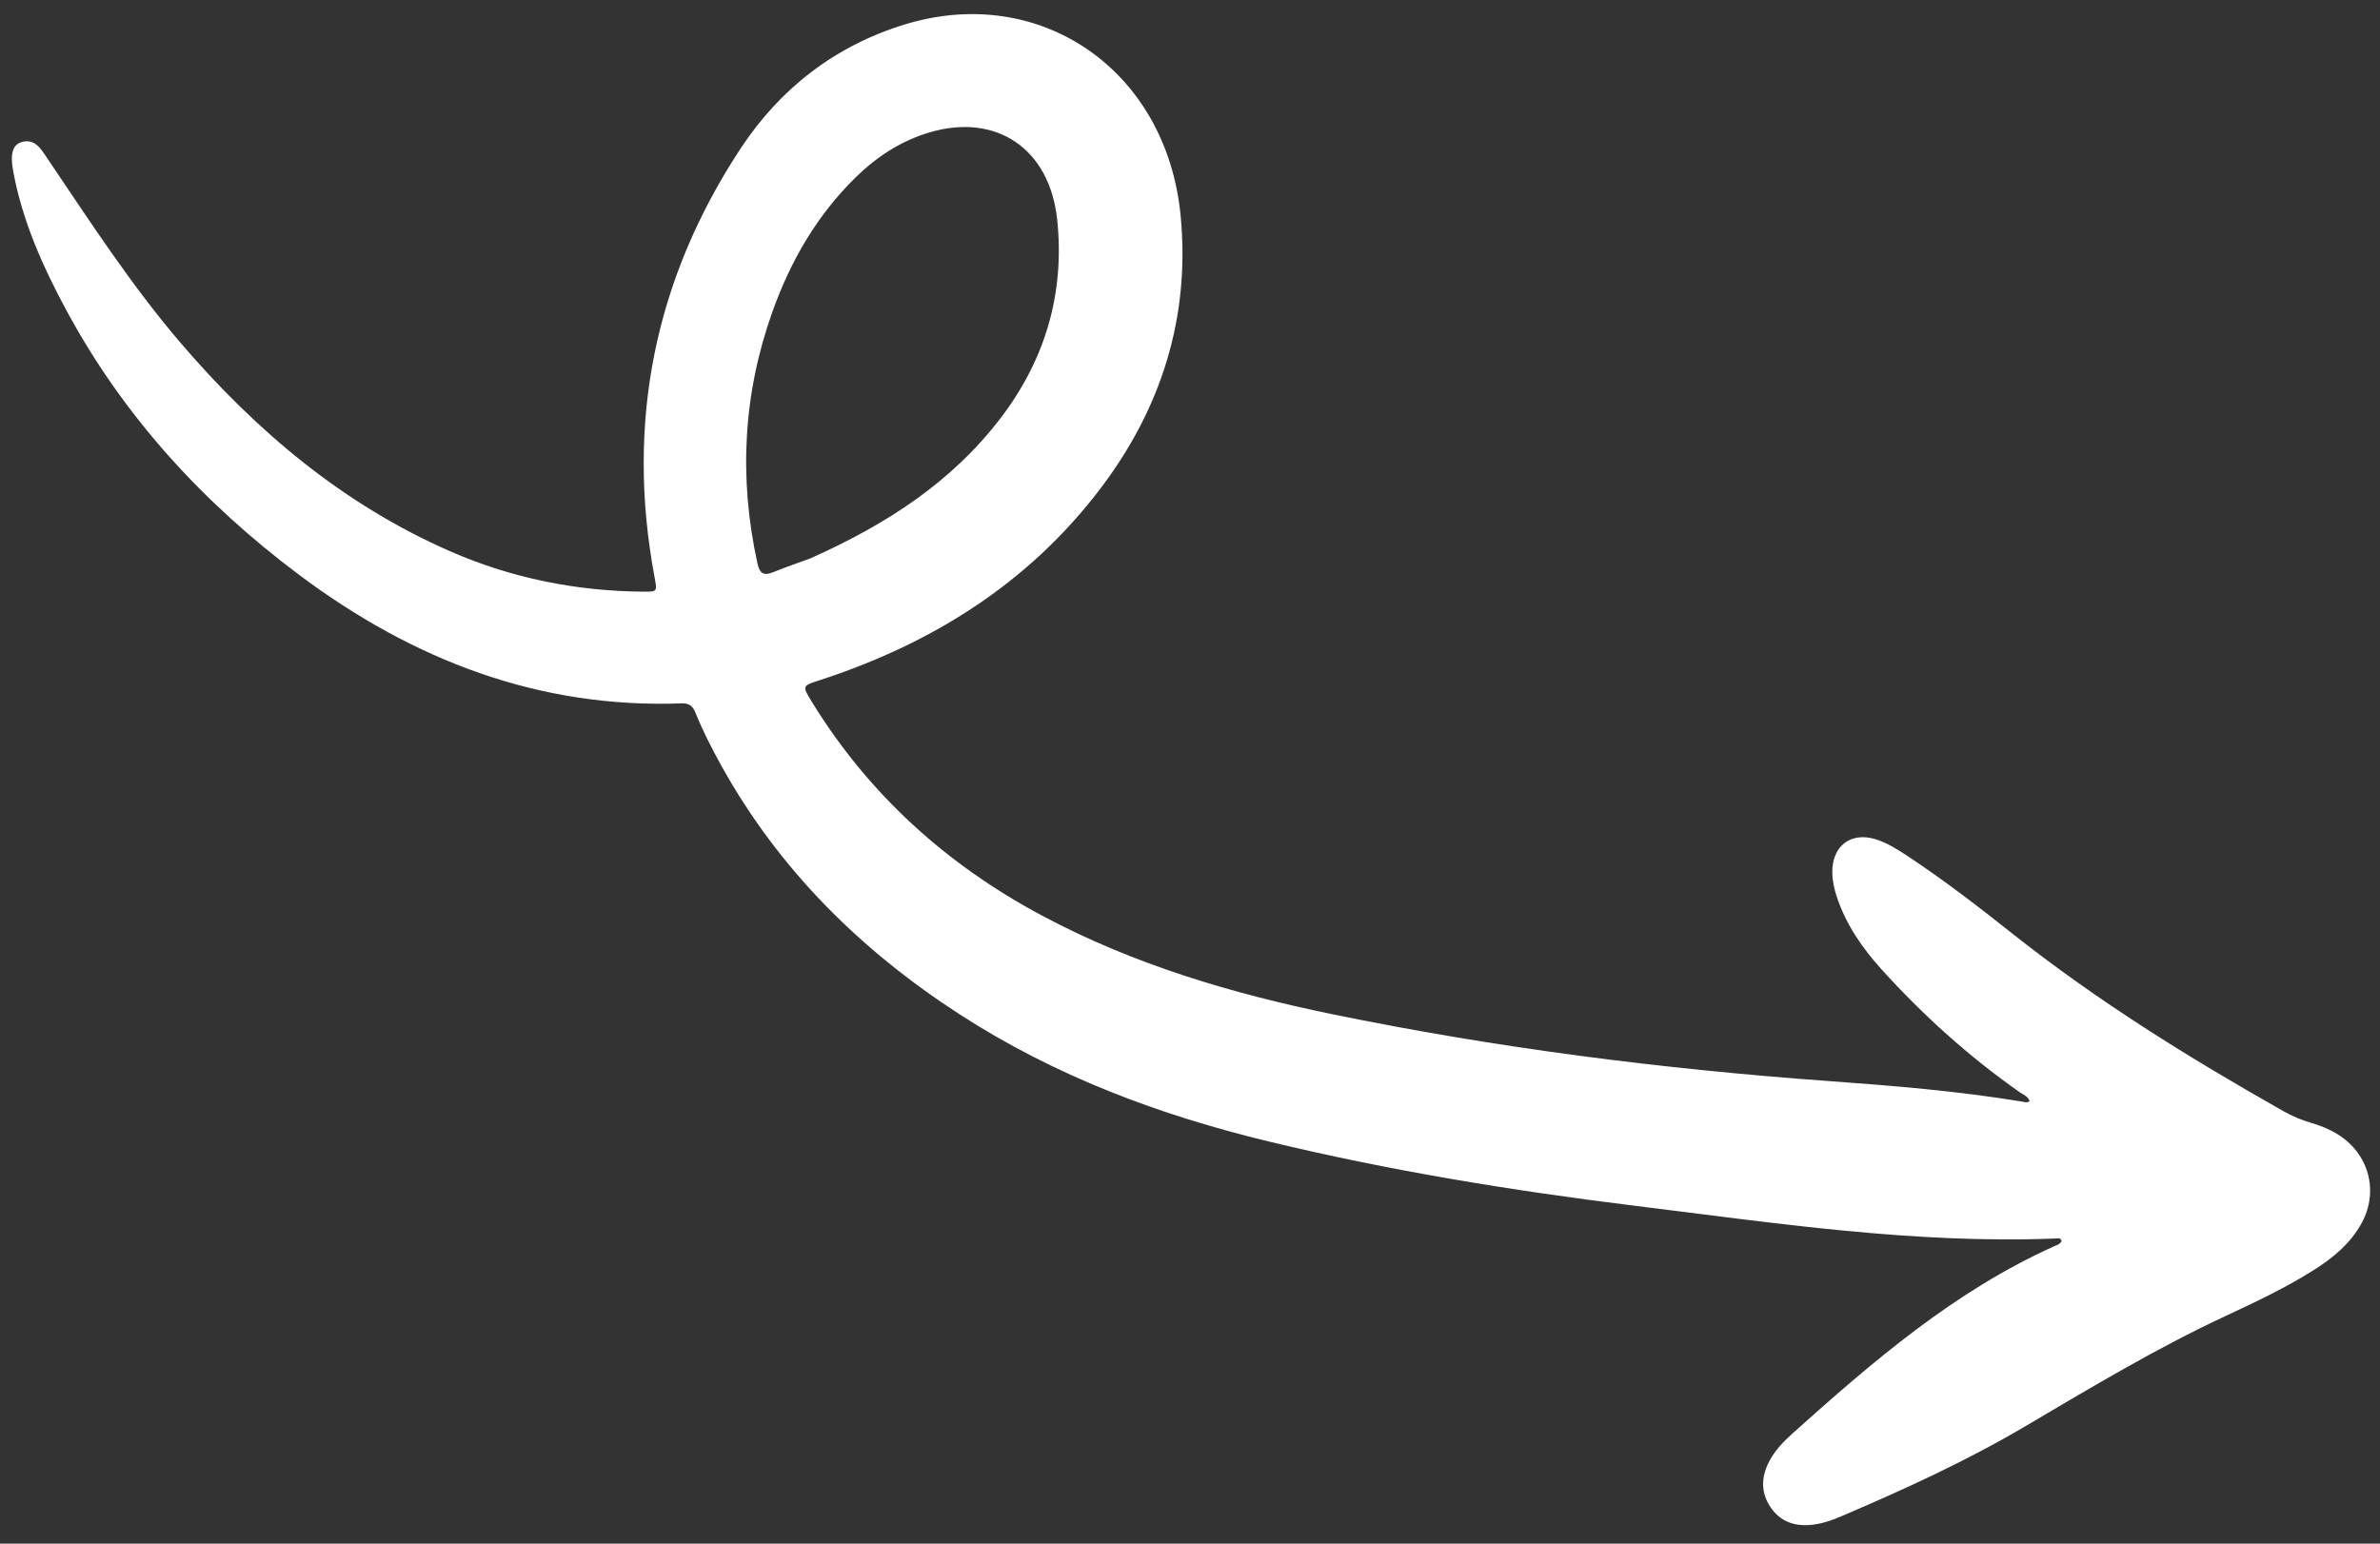<svg width="111" height="72" viewBox="0 0 111 72" fill="none" xmlns="http://www.w3.org/2000/svg">
<rect x="0" y="0" width="111" height="72" fill="#333333" stroke="none"/>
<path fill-rule="evenodd" clip-rule="evenodd" d="M37.789 26.047C41.348 24.459 44.385 22.488 46.669 19.499C48.72 16.814 49.671 13.717 49.306 10.247C48.957 6.932 46.468 5.261 43.369 6.17C42.036 6.562 40.903 7.298 39.912 8.267C38.115 10.026 36.873 12.158 36.021 14.55C34.666 18.353 34.446 22.256 35.323 26.264C35.431 26.755 35.615 26.867 36.051 26.692C36.689 26.435 37.341 26.212 37.789 26.047ZM94.659 51.361C94.581 51.128 94.359 51.059 94.191 50.941C91.834 49.285 89.698 47.365 87.754 45.216C86.865 44.233 86.116 43.155 85.682 41.878C85.551 41.493 85.461 41.101 85.456 40.696C85.439 39.464 86.314 38.789 87.47 39.143C88.025 39.313 88.514 39.63 88.998 39.95C90.678 41.062 92.276 42.293 93.857 43.548C97.831 46.698 102.108 49.346 106.487 51.824C106.898 52.056 107.328 52.239 107.778 52.37C108.209 52.495 108.627 52.661 109.015 52.9C110.474 53.798 110.959 55.55 110.148 57.04C109.619 58.014 108.794 58.682 107.891 59.252C106.586 60.075 105.194 60.731 103.803 61.379C100.563 62.889 97.506 64.728 94.43 66.541C91.69 68.156 88.793 69.478 85.869 70.727C85.398 70.928 84.91 71.094 84.391 71.131C83.65 71.184 83.009 70.951 82.57 70.293C82.121 69.618 82.138 68.914 82.486 68.218C82.755 67.678 83.163 67.252 83.598 66.862C87.353 63.496 91.165 60.212 95.808 58.128C95.933 58.072 96.077 58.035 96.15 57.886C96.099 57.708 95.951 57.765 95.847 57.768C89.27 58.028 82.749 57.042 76.225 56.238C70.511 55.533 64.818 54.606 59.193 53.247C54.099 52.019 49.209 50.2 44.732 47.296C40.157 44.329 36.341 40.579 33.642 35.713C33.196 34.911 32.777 34.094 32.435 33.242C32.307 32.925 32.131 32.794 31.788 32.807C25.172 33.053 19.282 30.811 13.927 26.795C9.48 23.459 5.768 19.431 3.09 14.463C1.983 12.407 1.033 10.282 0.611 7.963C0.469 7.189 0.587 6.758 0.993 6.632C1.614 6.441 1.897 6.928 2.183 7.351C4.173 10.295 6.106 13.284 8.415 15.984C11.952 20.12 16.024 23.536 20.979 25.707C23.869 26.975 26.888 27.571 30 27.597C30.656 27.603 30.654 27.597 30.529 26.93C29.162 19.629 30.575 12.964 34.525 6.951C36.376 4.132 38.933 2.15 42.166 1.15C48.483 -0.804 54.408 3.245 55.063 10.06C55.523 14.853 54.119 19.111 51.312 22.802C47.941 27.234 43.434 30.035 38.224 31.728C37.419 31.989 37.398 31.981 37.871 32.749C40.545 37.092 44.182 40.347 48.592 42.703C52.871 44.989 57.437 46.337 62.111 47.3C69.79 48.881 77.53 49.863 85.315 50.426C88.314 50.643 91.313 50.89 94.294 51.38C94.41 51.4 94.535 51.454 94.659 51.361Z" fill="white"/>
</svg>
